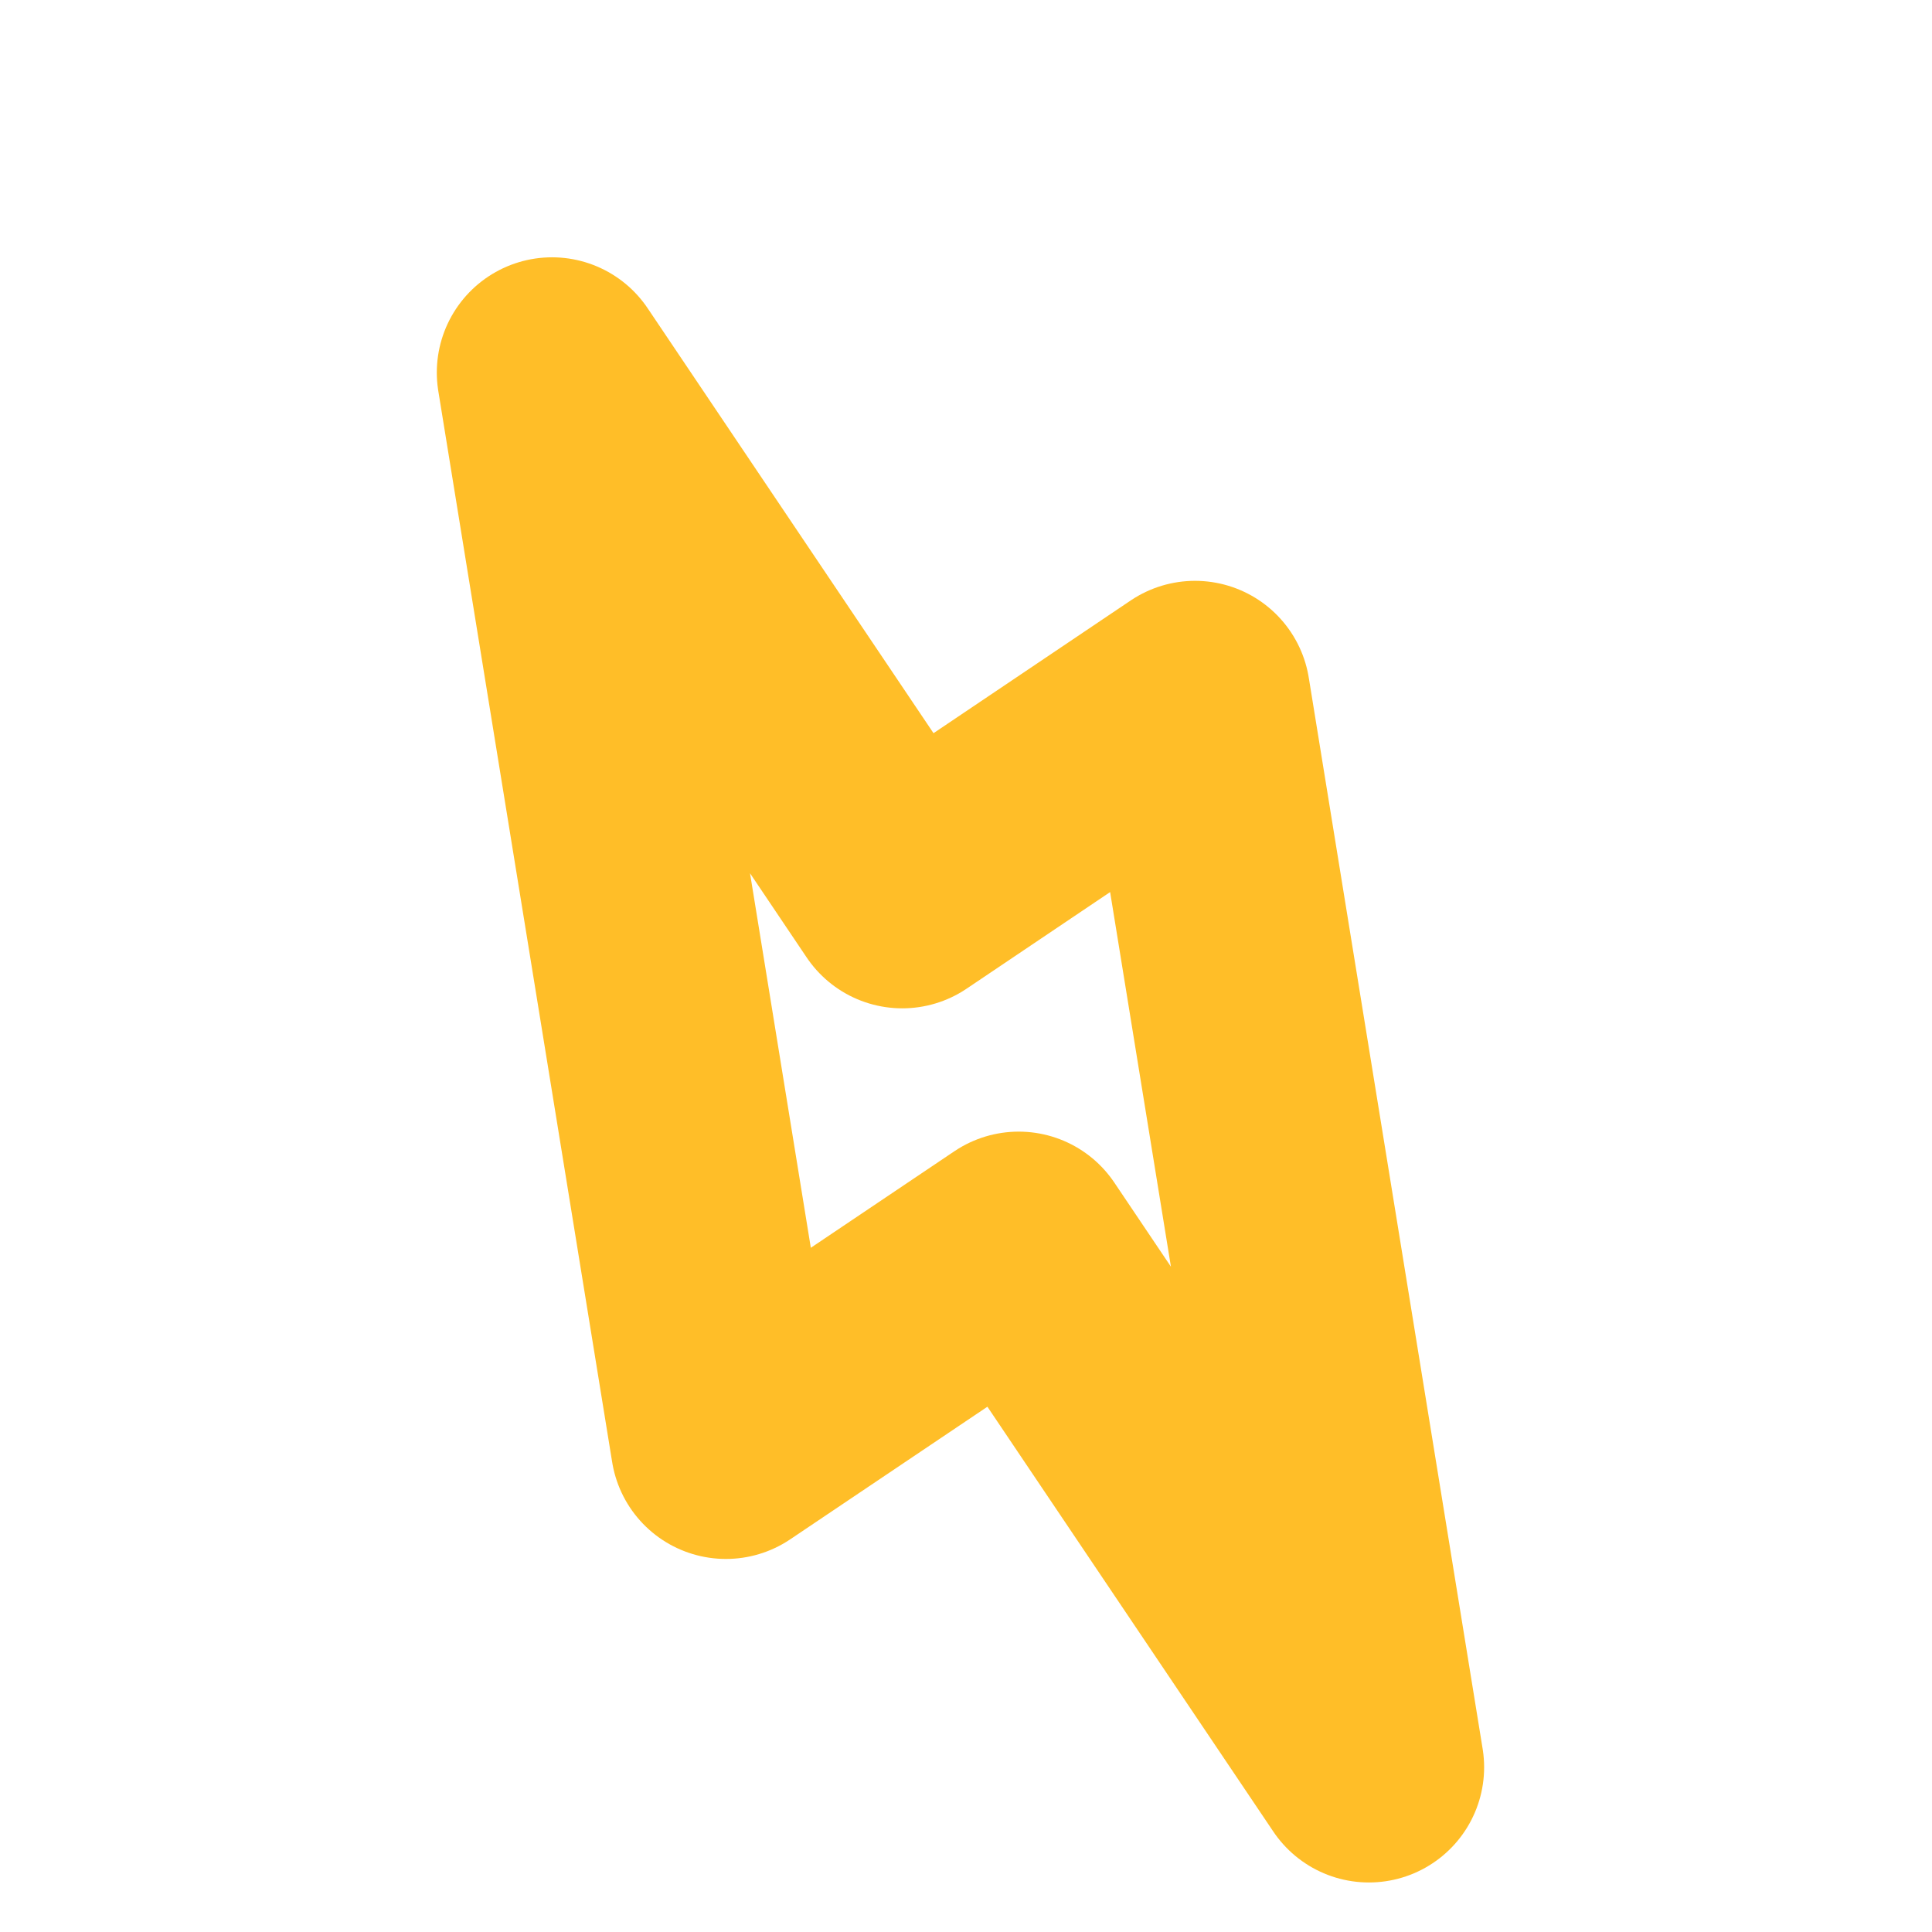 <svg width="11" height="11" viewBox="0 0 11 11" fill="none" xmlns="http://www.w3.org/2000/svg">
<path d="M5.137 5.085L3.143 2.121L4.133 8.22L5.8 7.099L7.794 10.062L6.804 3.963L5.137 5.085Z" stroke="#FFBE28" stroke-width="1.312" stroke-linecap="round" stroke-linejoin="round"/>
</svg>
